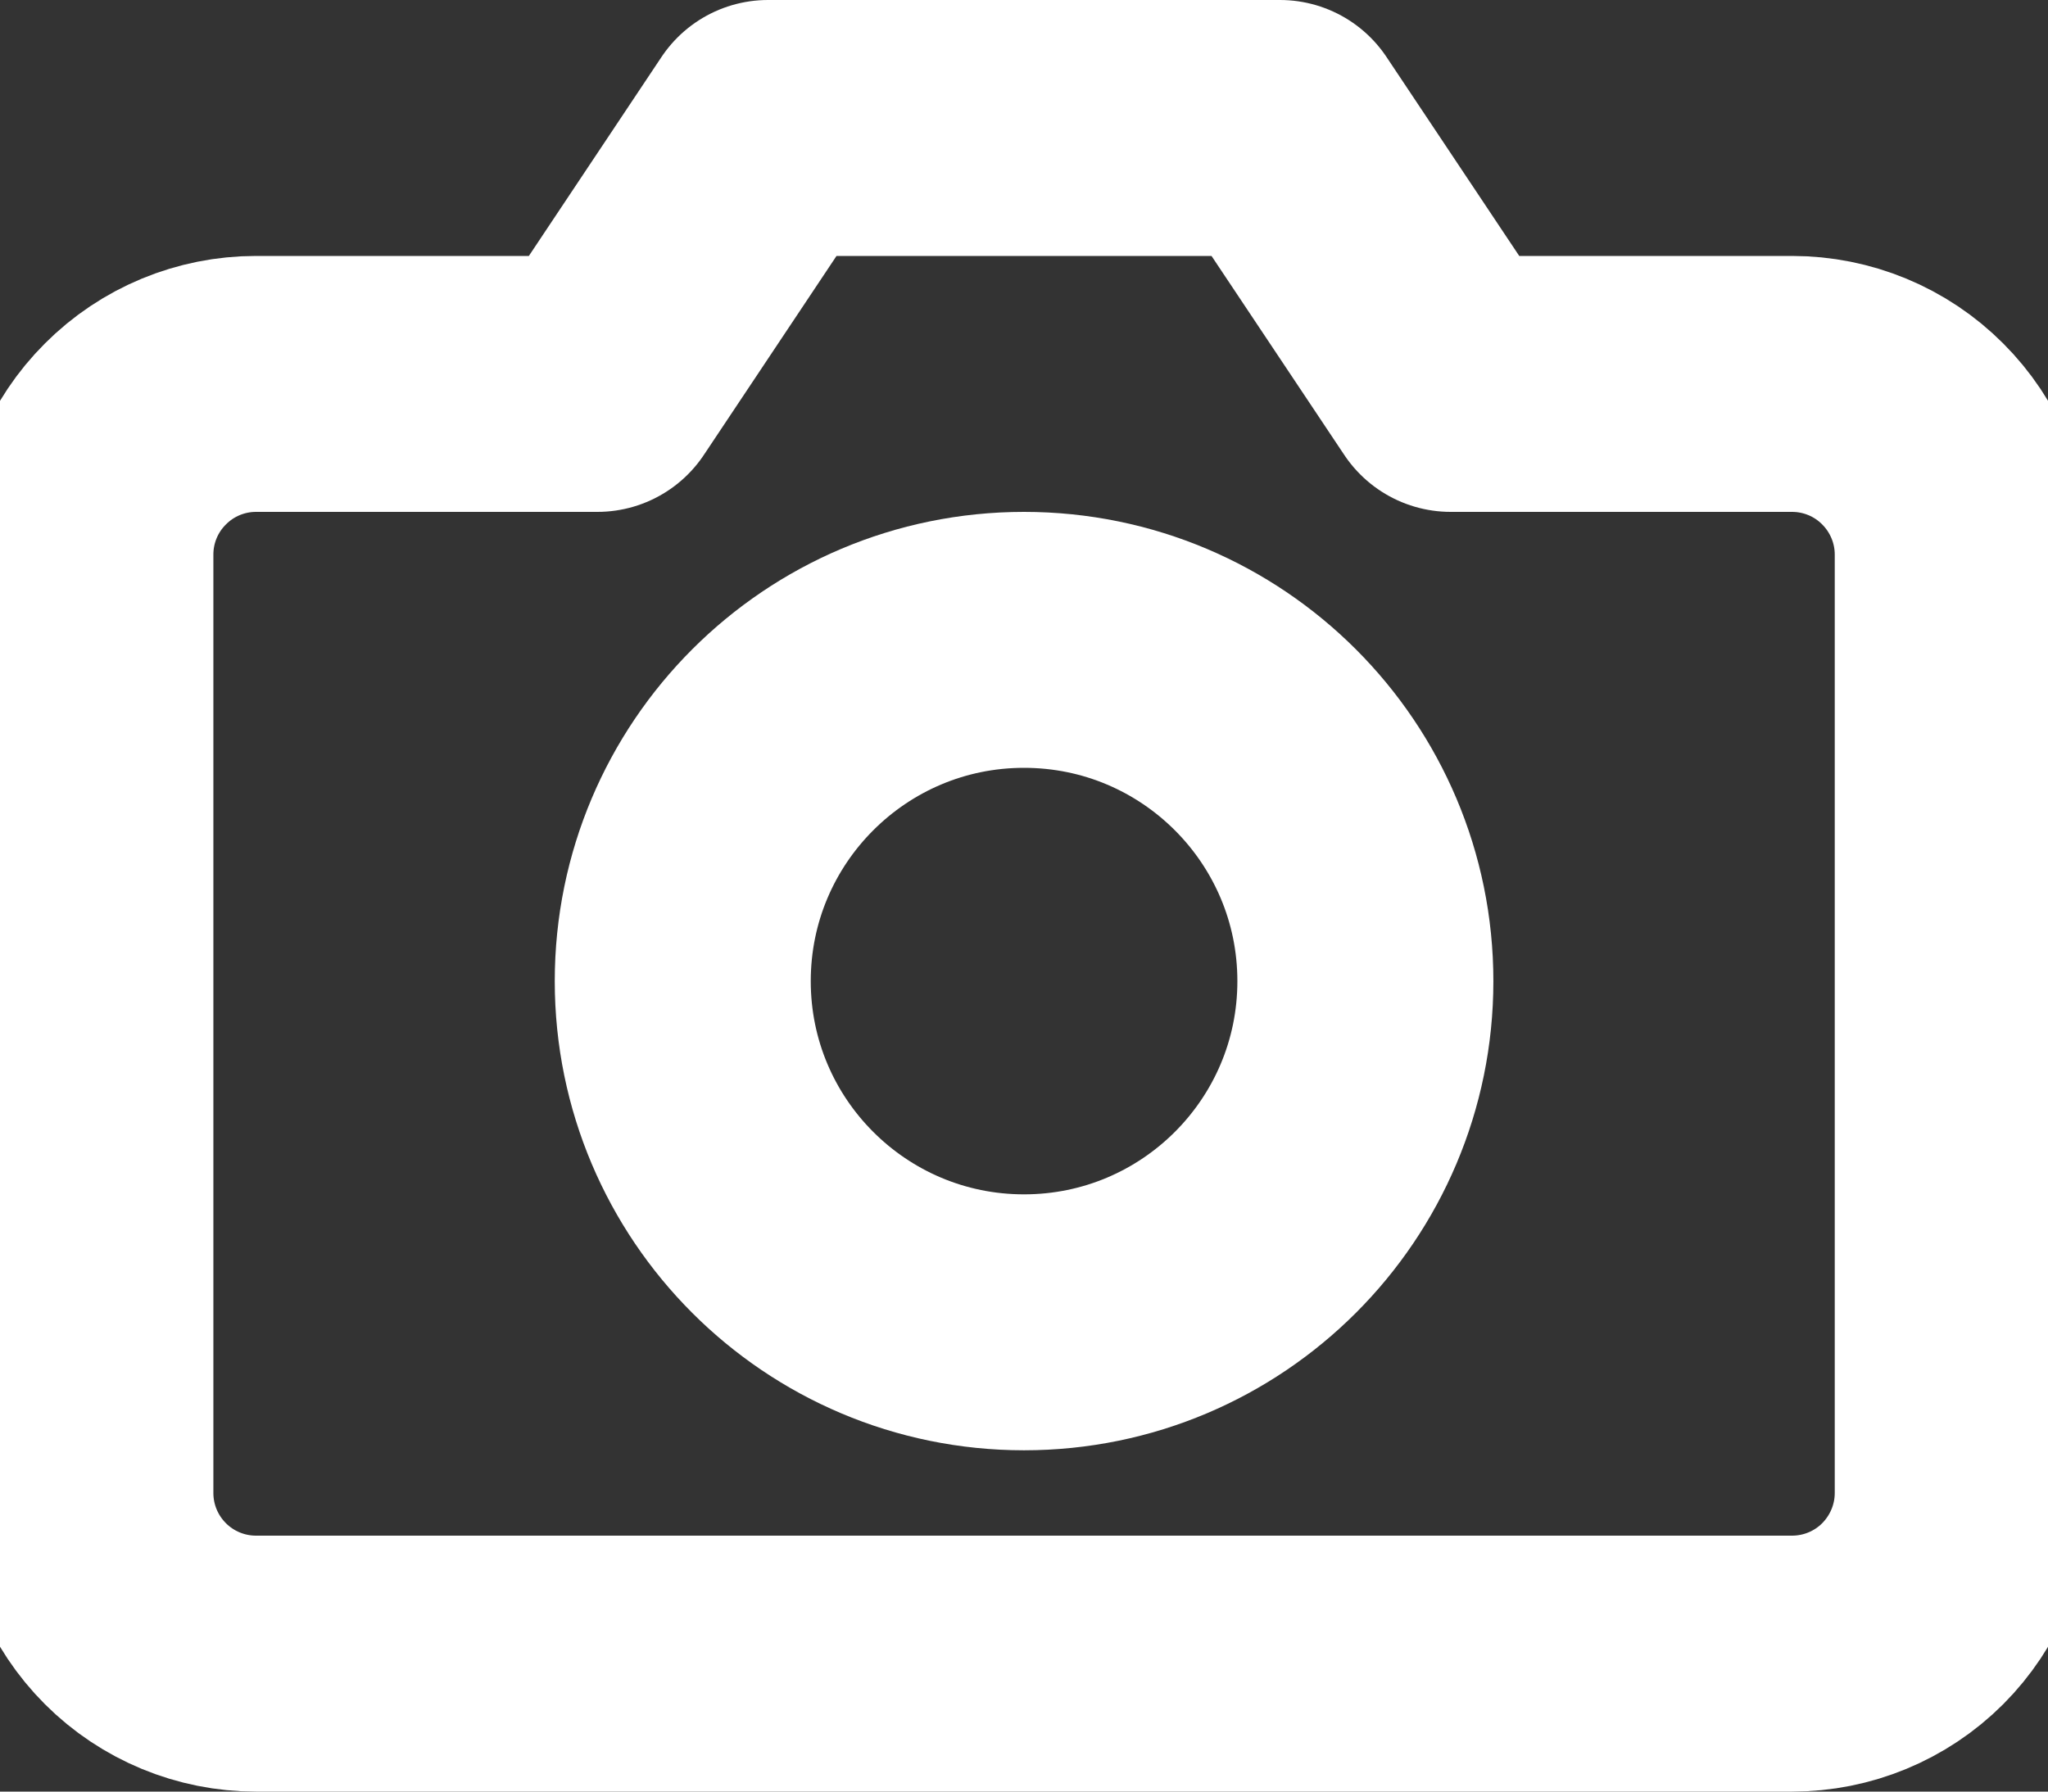 <svg width="16" height="14" viewBox="0 0 16 14" fill="none" xmlns="http://www.w3.org/2000/svg">
<rect x="0" y="0" width="16" height="14" fill="#333333" stroke="none"/>
<path d="M15.334 11.667C15.334 12.02 15.193 12.359 14.943 12.61C14.693 12.86 14.354 13 14 13H2C1.647 13 1.308 12.86 1.058 12.61C0.807 12.359 0.667 12.02 0.667 11.667V4.333C0.667 3.98 0.807 3.641 1.058 3.391C1.308 3.14 1.647 3 2 3H4.667L6 1H10L11.334 3H14C14.354 3 14.693 3.14 14.943 3.391C15.193 3.641 15.334 3.98 15.334 4.333V11.667Z" stroke="white" stroke-width="2" stroke-linecap="round" stroke-linejoin="round"/>
<path d="M8 10.333C9.473 10.333 10.667 9.139 10.667 7.667C10.667 6.194 9.473 5 8 5C6.528 5 5.334 6.194 5.334 7.667C5.334 9.139 6.528 10.333 8 10.333Z" stroke="white" stroke-width="2" stroke-linecap="round" stroke-linejoin="round"/>
</svg>
